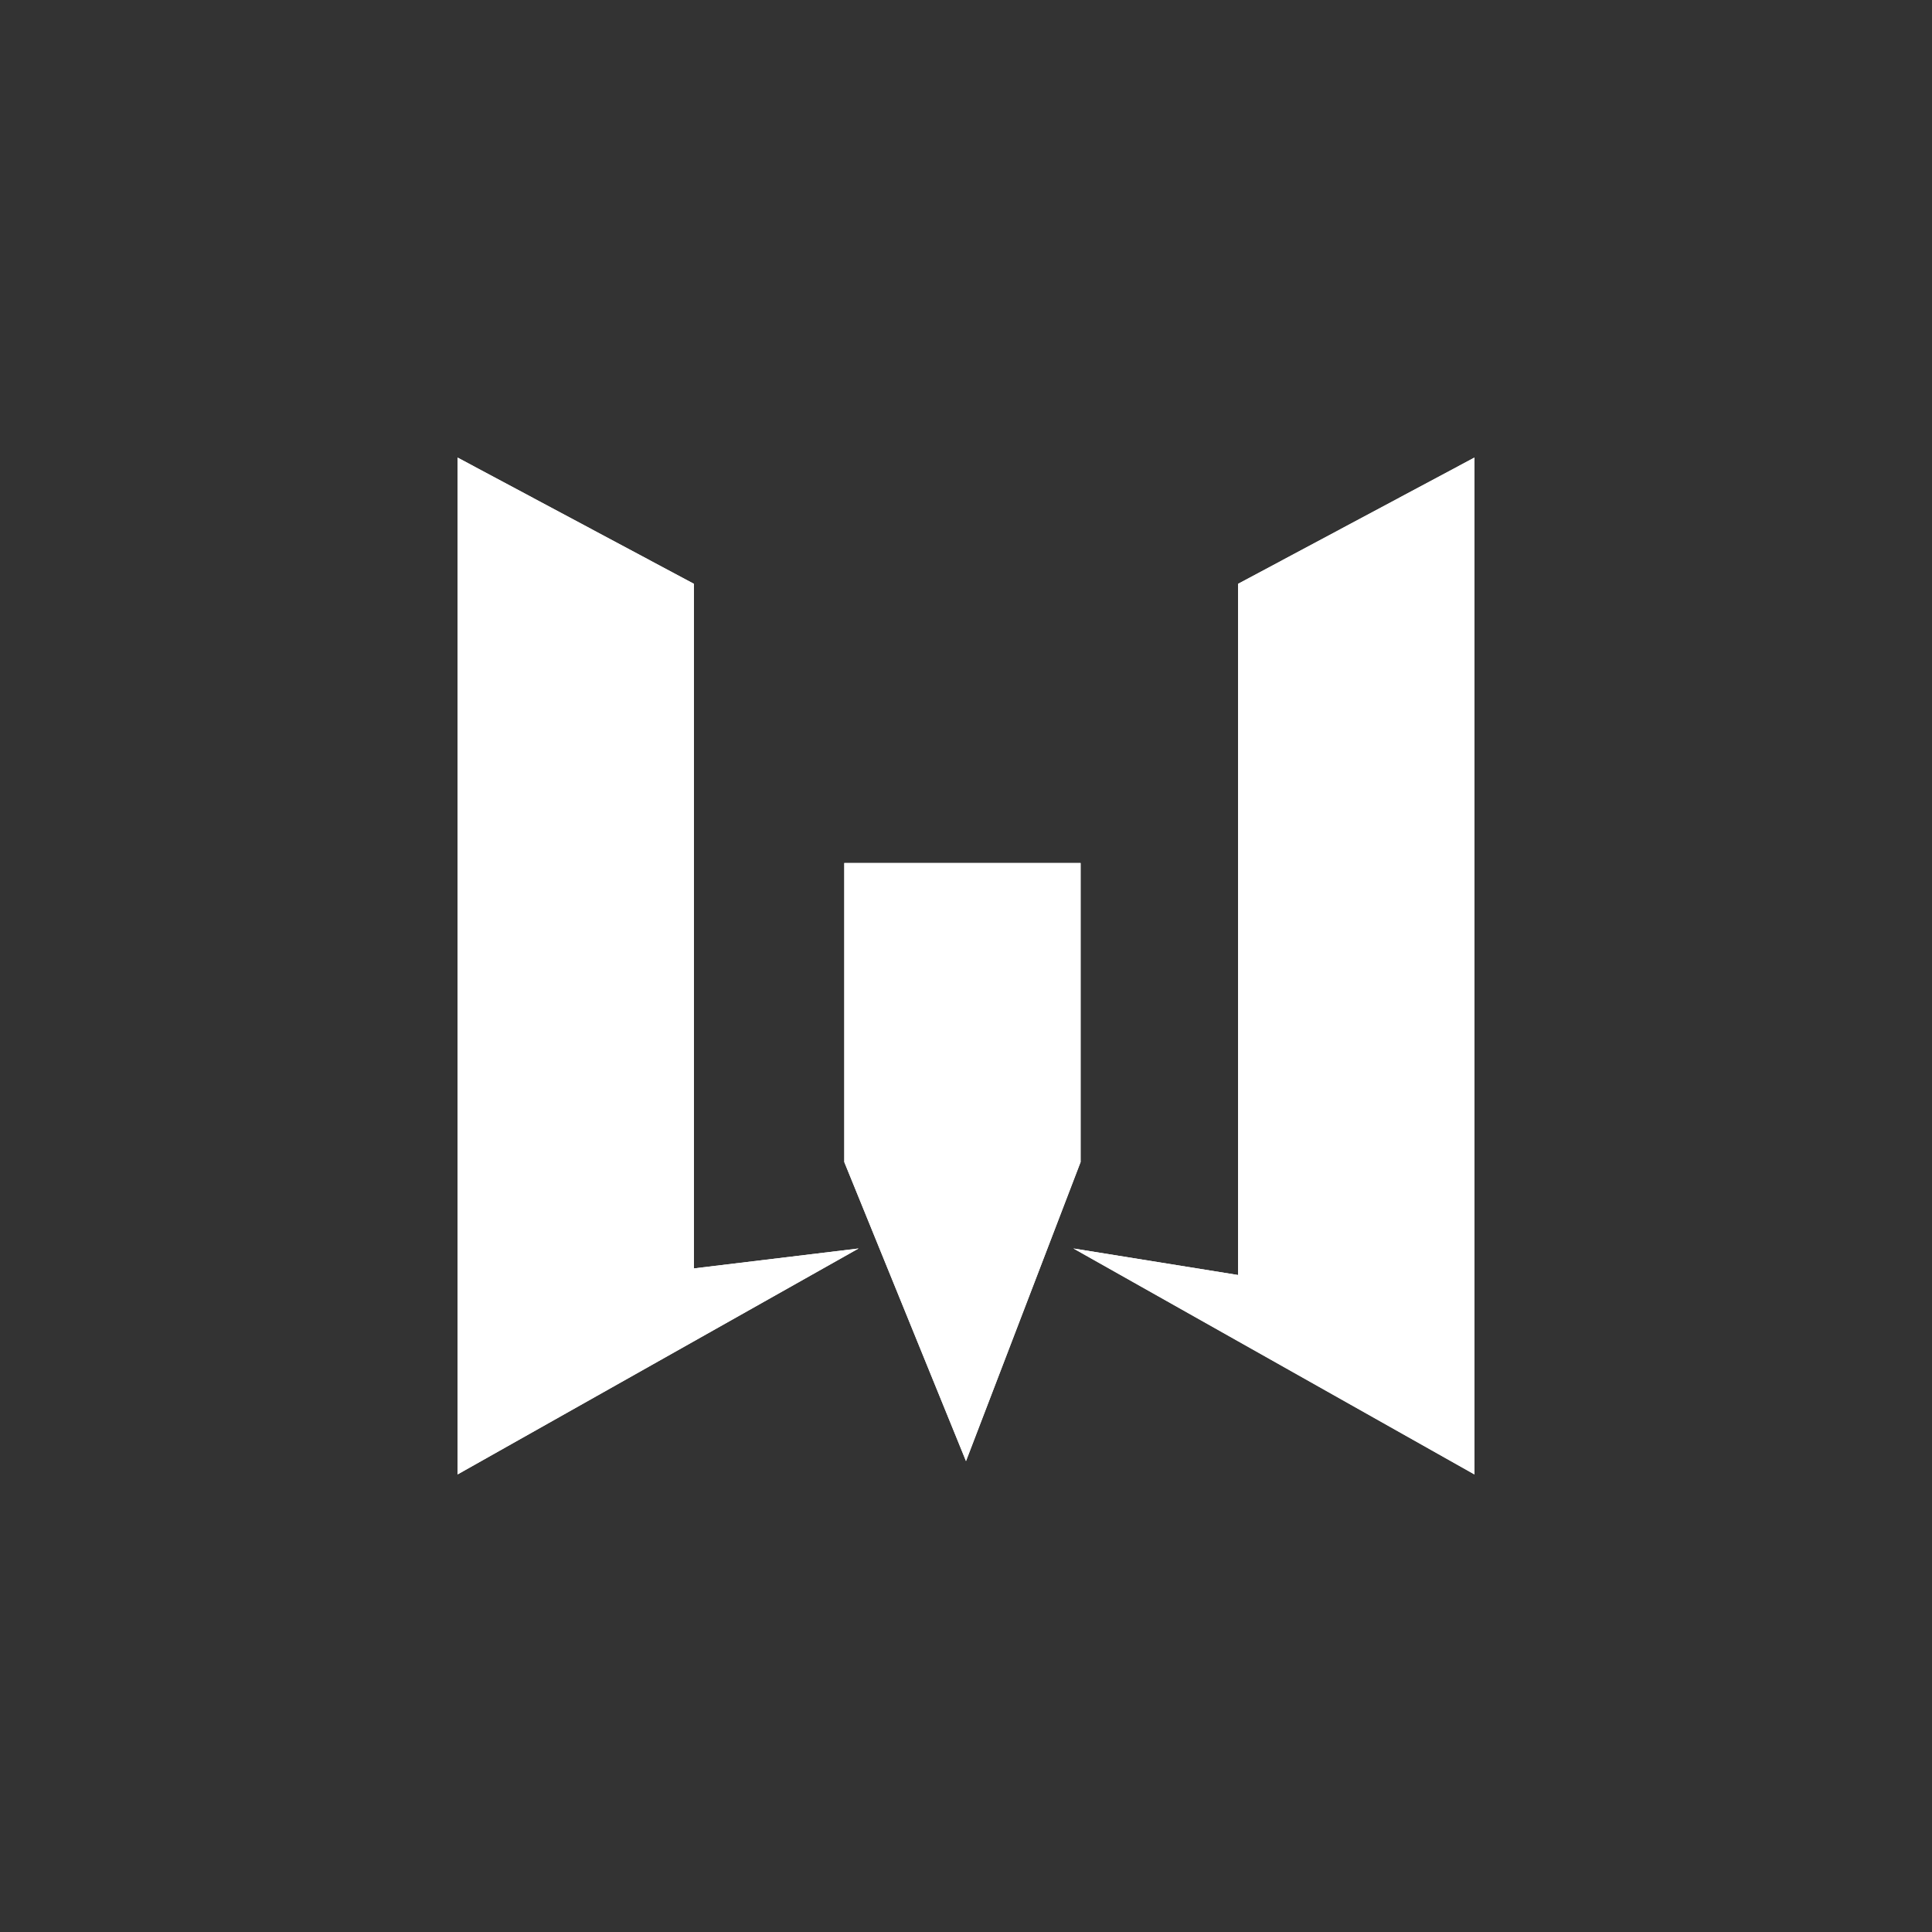 <svg width="38" height="38" viewBox="0 0 38 38" fill="none" xmlns="http://www.w3.org/2000/svg">
<rect x="0" y="0" width="38" height="38" fill="#333333" stroke="none"/>
<path d="M9 9L13.648 11.483V24.948L16.887 24.556L9 29V9Z" fill="white"/>
<path d="M9 9L13.648 11.483V24.948L16.887 24.556L9 29V9Z" fill="white"/>
<path d="M29 9L24.352 11.483V25.078L21.113 24.556L29 29V9Z" fill="white"/>
<path d="M29 9L24.352 11.483V25.078L21.113 24.556L29 29V9Z" fill="white"/>
<path d="M16.606 16.974H21.254V22.856L19 28.738L16.606 22.856V16.974Z" fill="white"/>
<path d="M16.606 16.974H21.254V22.856L19 28.738L16.606 22.856V16.974Z" fill="white"/>
</svg>
